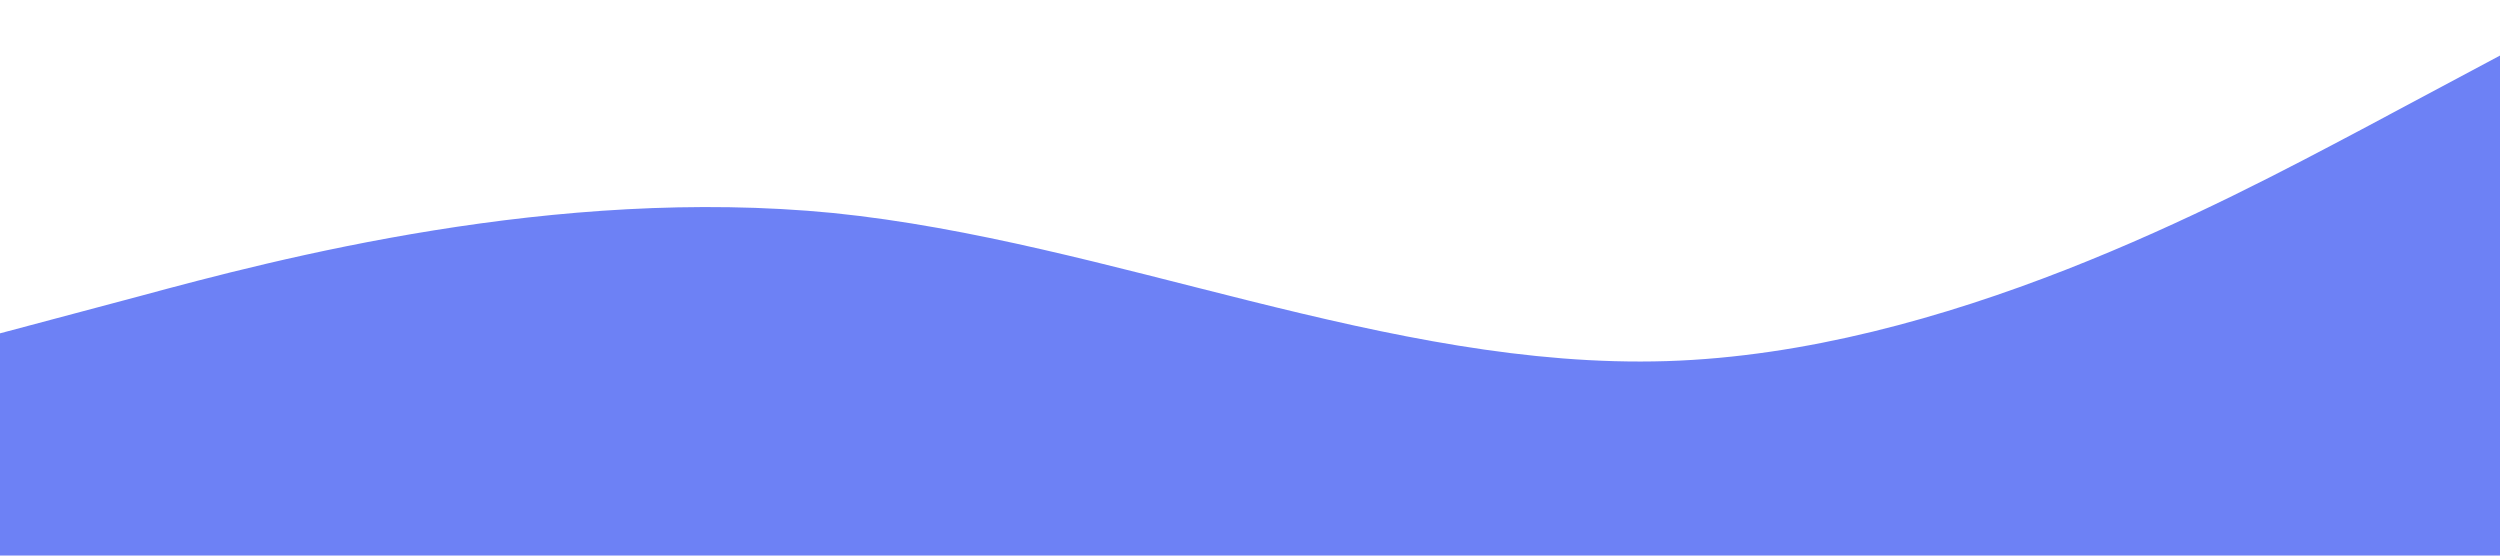 <?xml version="1.0" standalone="no"?><svg xmlns="http://www.w3.org/2000/svg" viewBox="0 0 1440 320"><path fill="#6d81f5" fill-opacity="1" d="M0,192L80,170.7C160,149,320,107,480,122.7C640,139,800,213,960,208C1120,203,1280,117,1360,74.7L1440,32L1440,320L1360,320C1280,320,1120,320,960,320C800,320,640,320,480,320C320,320,160,320,80,320L0,320Z"></path></svg>